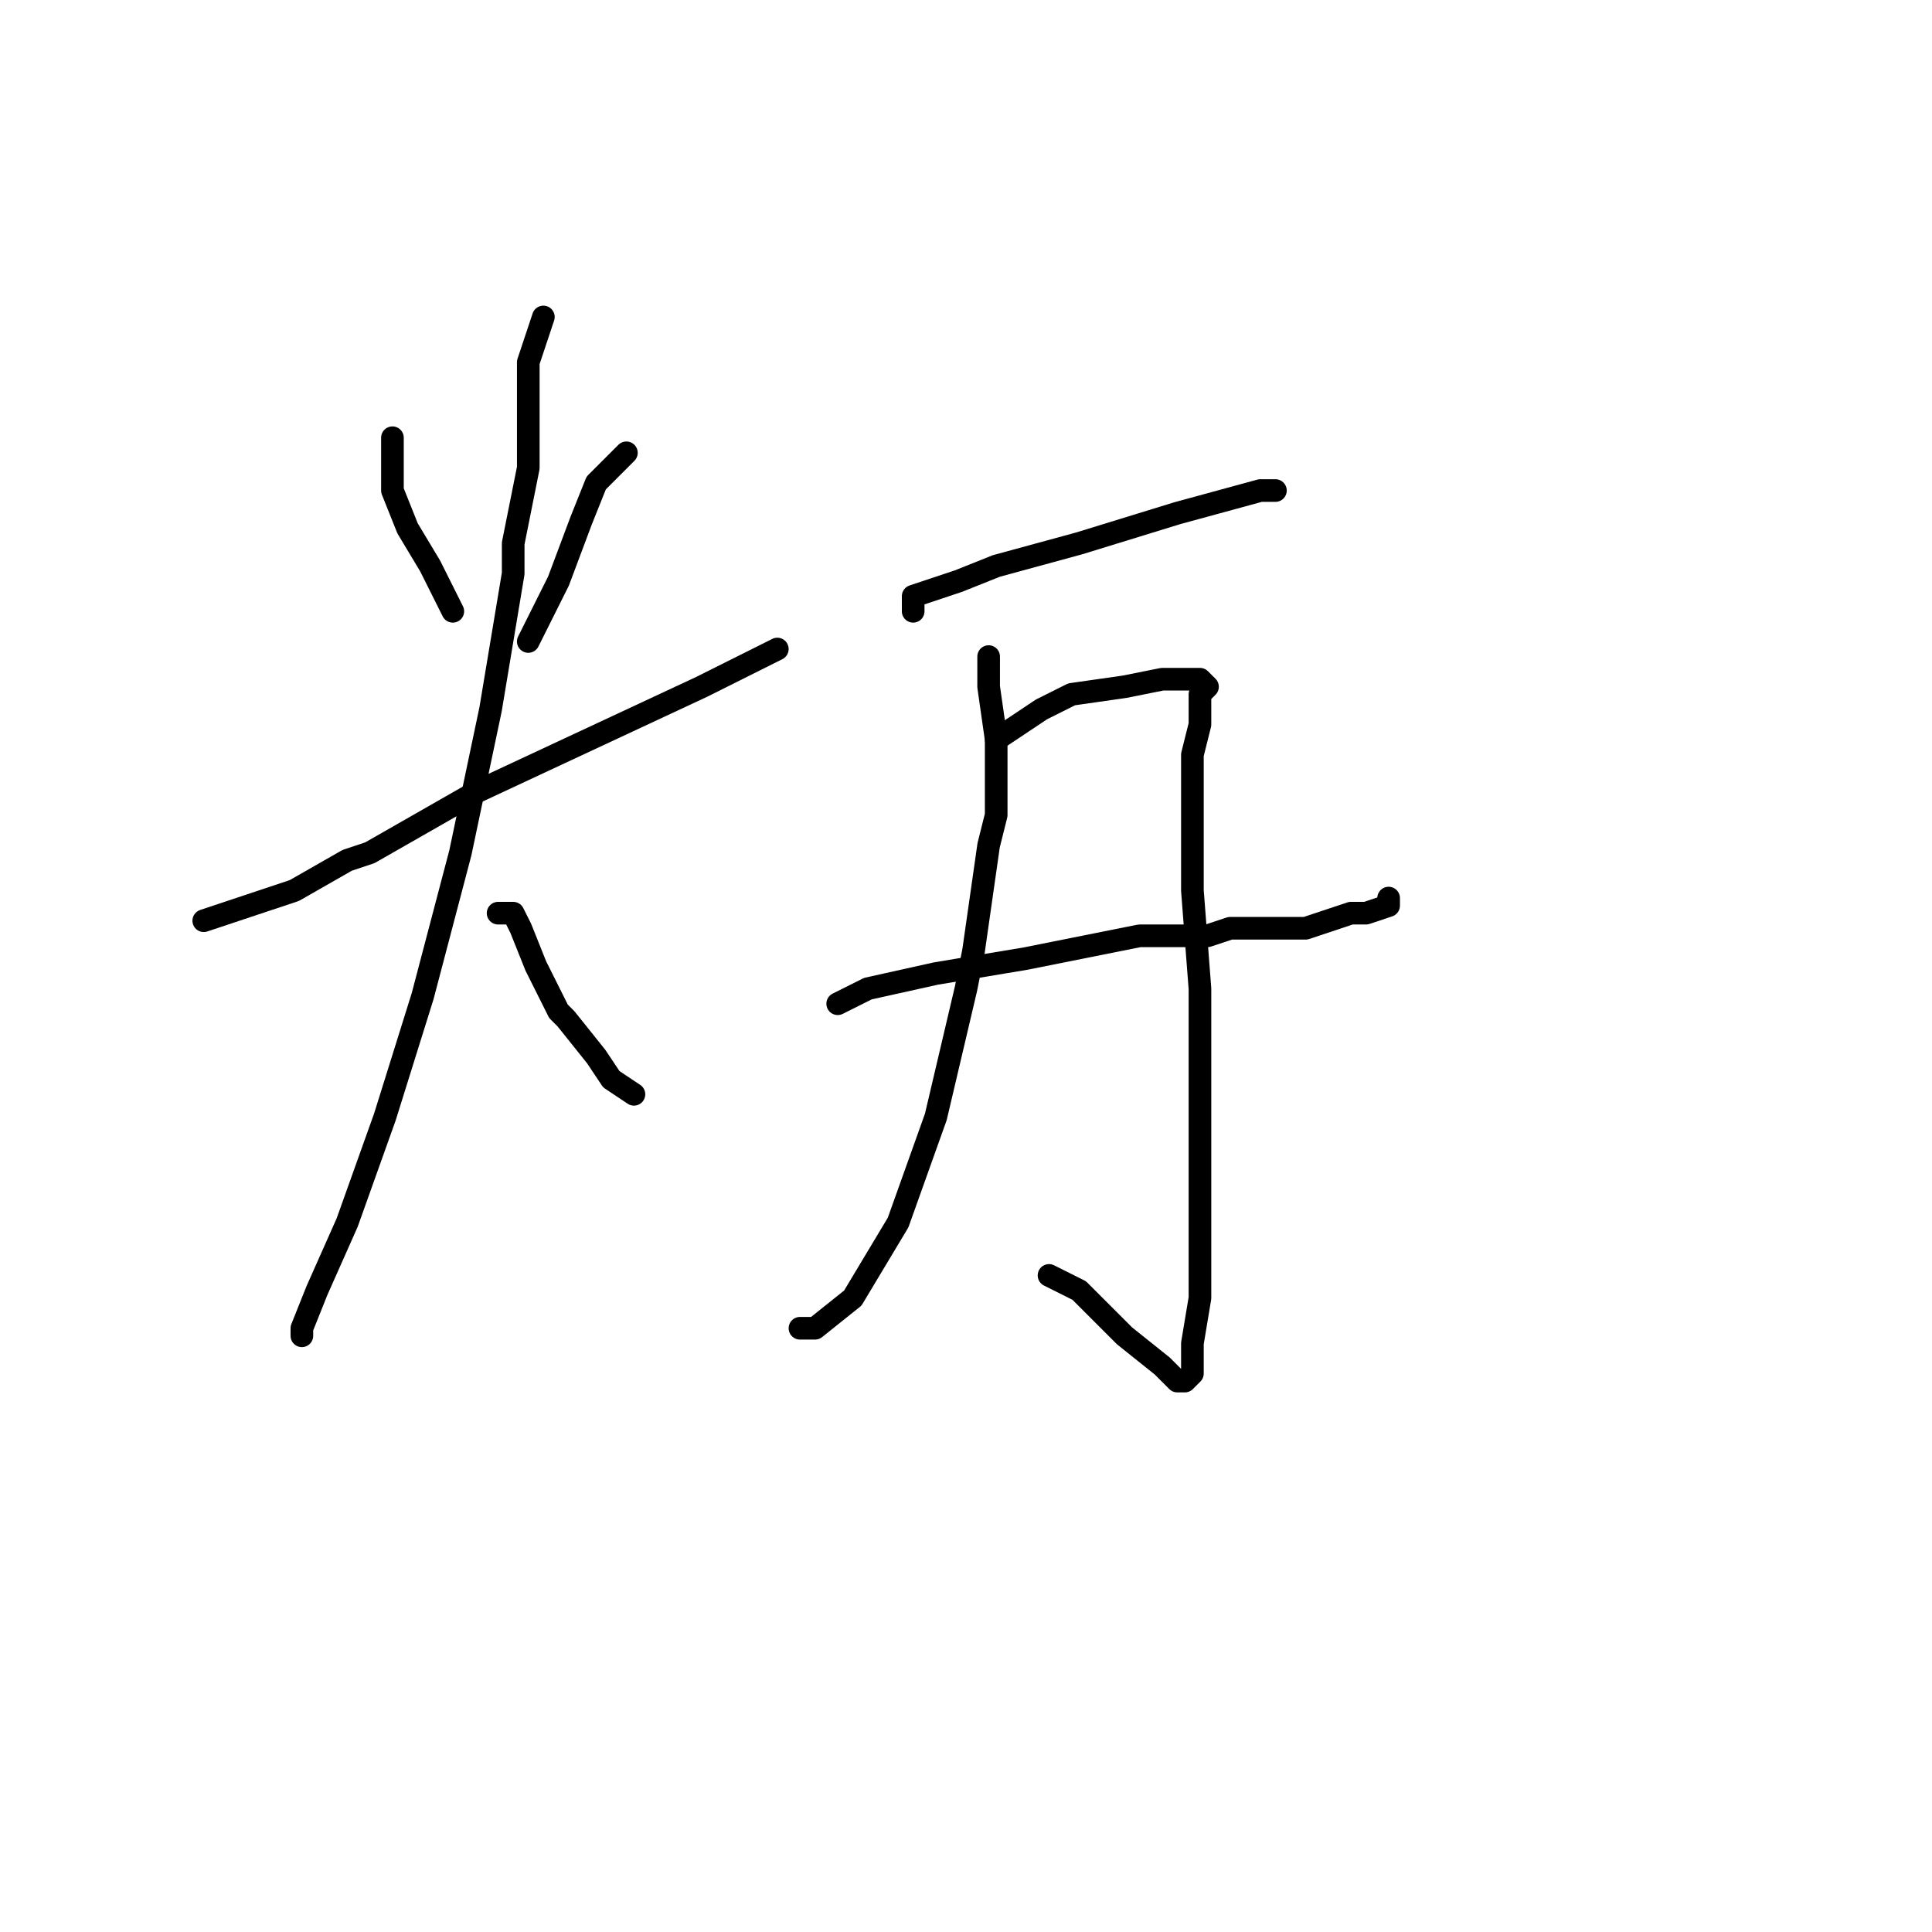 <?xml version="1.0" standalone="no"?>
    <svg width="256" height="256" xmlns="http://www.w3.org/2000/svg" version="1.1">
    <polyline stroke="black" stroke-width="3" stroke-linecap="round" fill="transparent" stroke-linejoin="round" points="52 58 52 61 52 64 52 65 54 70 57 75 60 81 60 81 " />
        <polyline stroke="black" stroke-width="3" stroke-linecap="round" fill="transparent" stroke-linejoin="round" points="83 60 81 62 79 64 77 69 74 77 70 85 70 85 " />
        <polyline stroke="black" stroke-width="3" stroke-linecap="round" fill="transparent" stroke-linejoin="round" points="27 122 33 120 39 118 46 114 49 113 63 105 78 98 93 91 103 86 103 86 " />
        <polyline stroke="black" stroke-width="3" stroke-linecap="round" fill="transparent" stroke-linejoin="round" points="72 42 71 45 70 48 70 53 70 59 70 62 68 72 68 76 65 94 61 113 56 132 51 148 46 162 42 171 40 176 40 177 40 177 " />
        <polyline stroke="black" stroke-width="3" stroke-linecap="round" fill="transparent" stroke-linejoin="round" points="66 121 67 121 68 121 69 123 71 128 74 134 75 135 79 140 81 143 84 145 84 145 " />
        <polyline stroke="black" stroke-width="3" stroke-linecap="round" fill="transparent" stroke-linejoin="round" points="121 81 121 80 121 79 127 77 132 75 143 72 156 68 167 65 169 65 169 65 " />
        <polyline stroke="black" stroke-width="3" stroke-linecap="round" fill="transparent" stroke-linejoin="round" points="131 87 131 89 131 91 132 98 132 108 131 112 129 126 128 131 124 148 119 162 113 172 108 176 106 176 106 176 " />
        <polyline stroke="black" stroke-width="3" stroke-linecap="round" fill="transparent" stroke-linejoin="round" points="132 98 135 96 138 94 142 92 149 91 154 90 157 90 159 90 160 91 159 92 159 94 159 96 158 100 158 107 158 118 159 131 159 144 159 154 159 164 159 172 158 178 158 182 157 183 156 183 154 181 149 177 143 171 139 169 139 169 " />
        <polyline stroke="black" stroke-width="3" stroke-linecap="round" fill="transparent" stroke-linejoin="round" points="111 133 113 132 115 131 124 129 136 127 151 124 160 124 163 123 173 123 179 121 181 121 184 120 184 119 184 119 " />
        </svg>